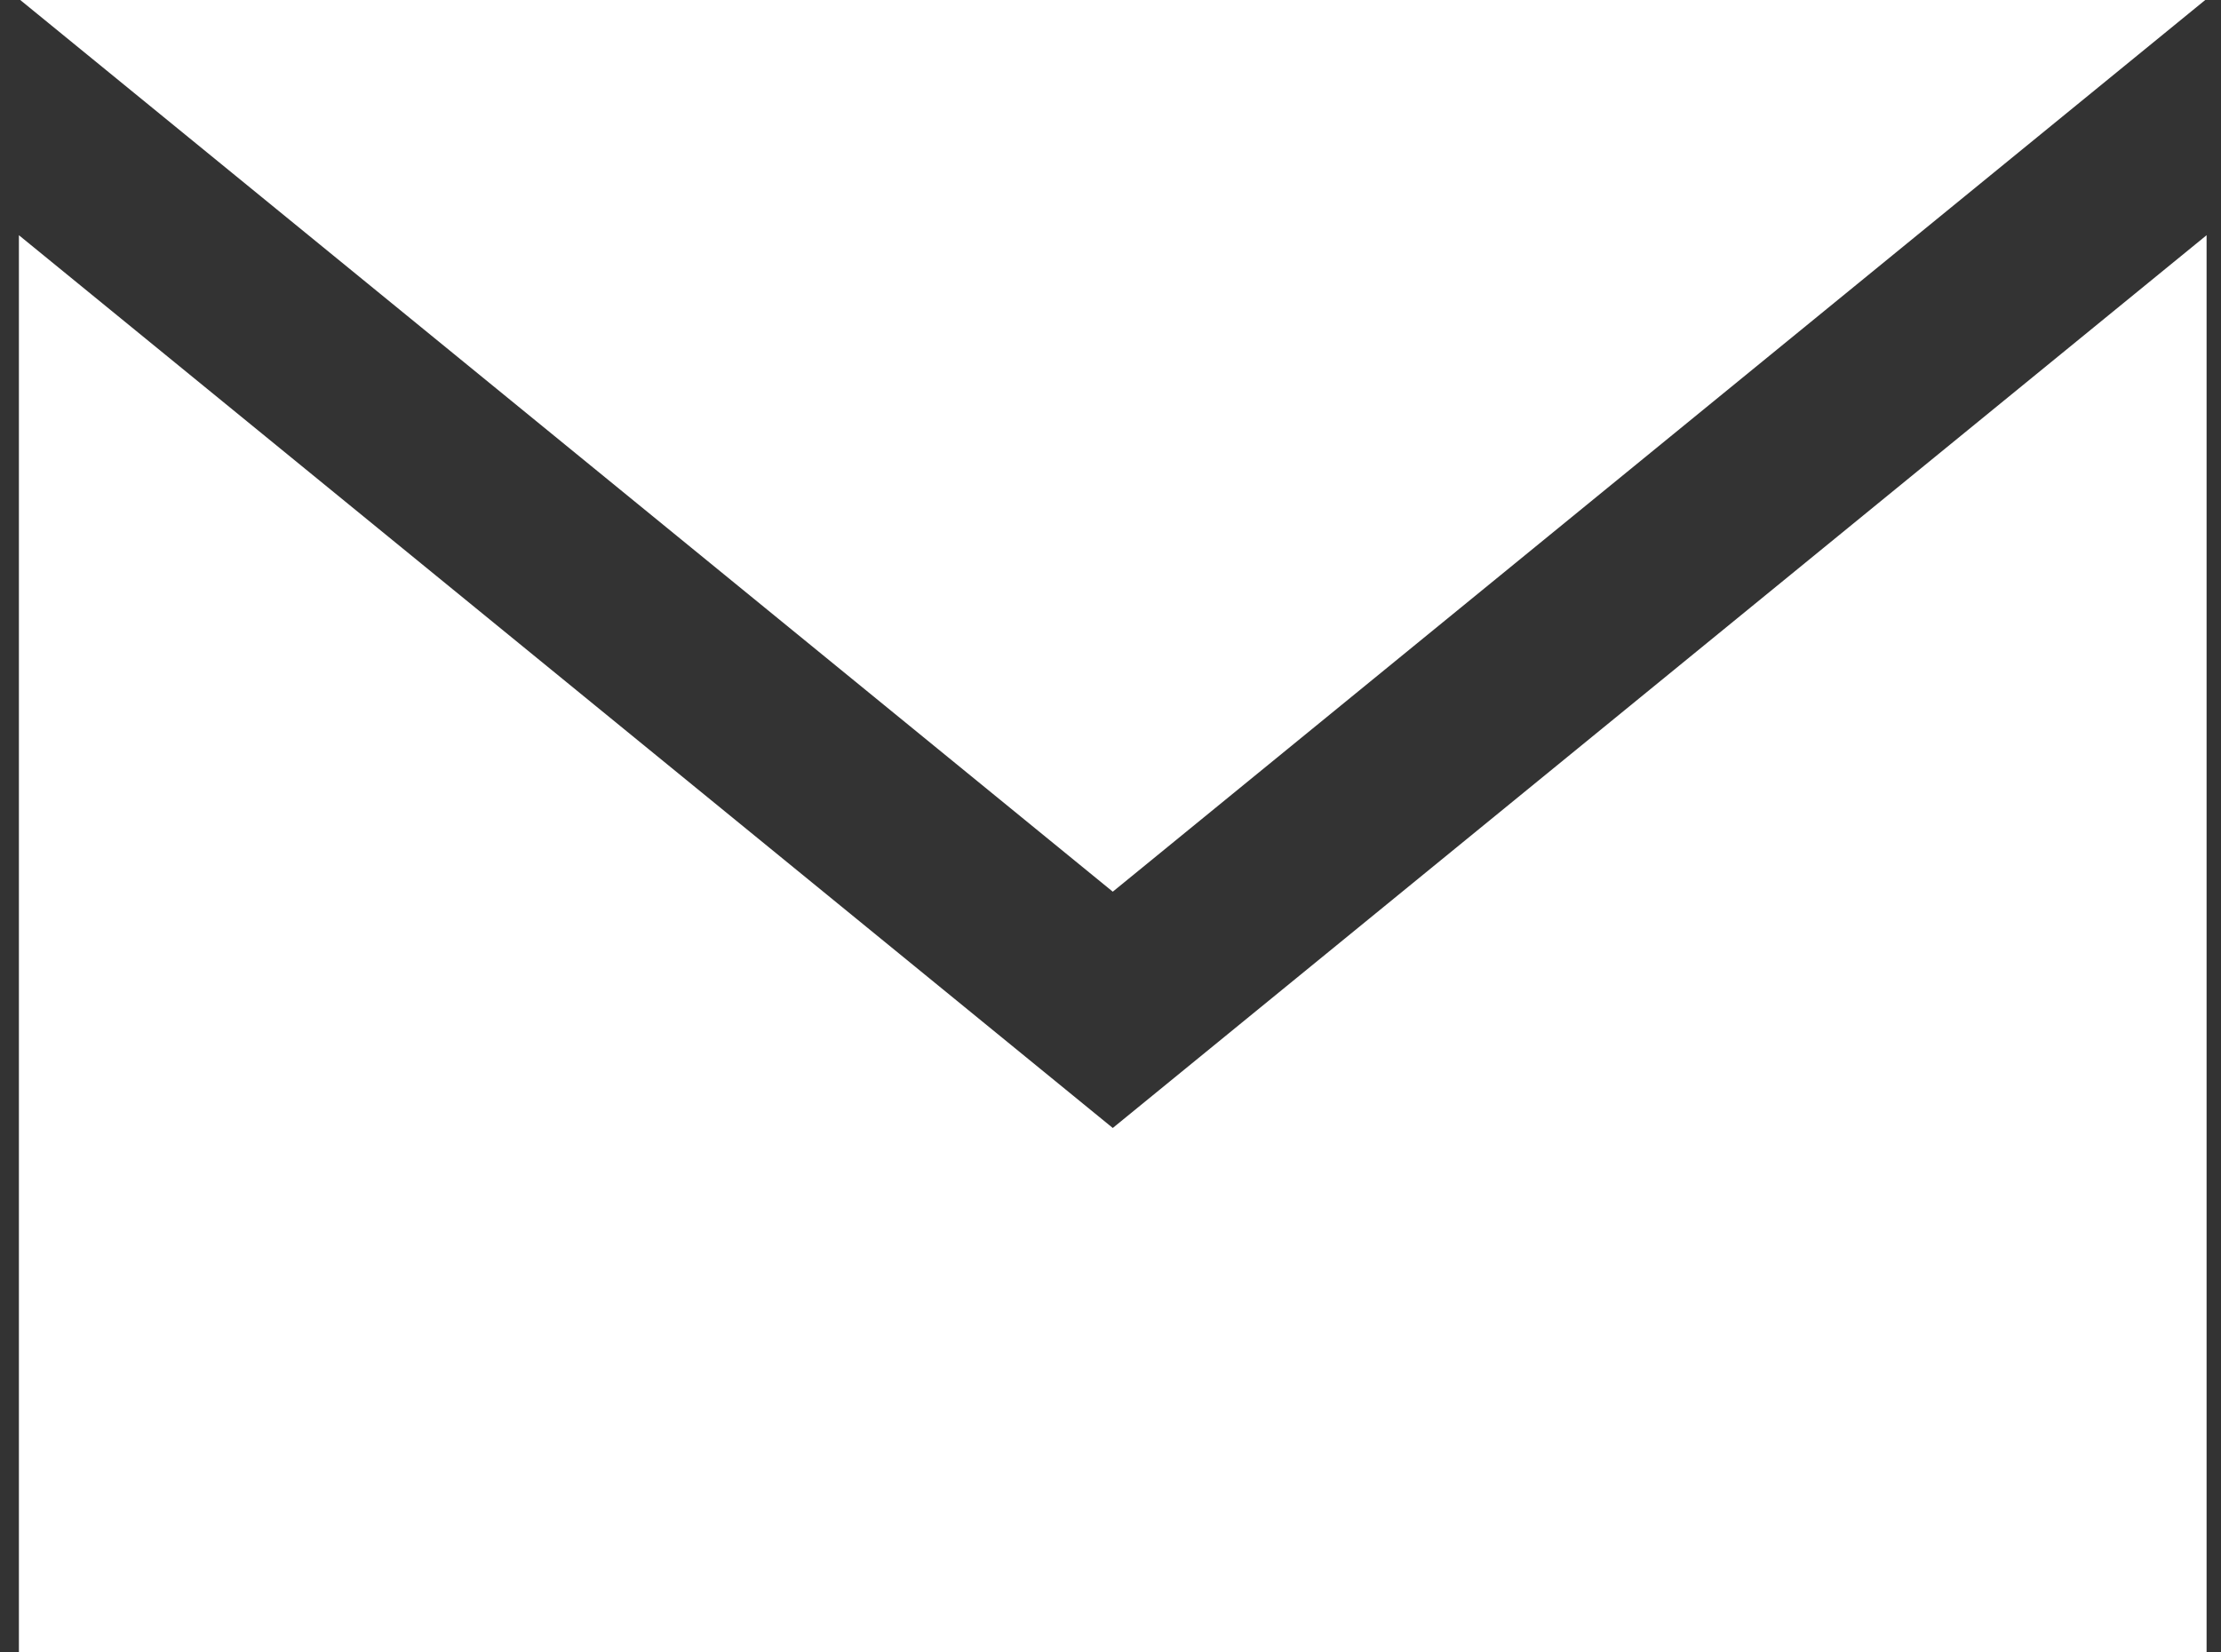 <?xml version="1.0" encoding="UTF-8"?>
<svg width="43px" height="32px" viewBox="0 0 43 32" version="1.1" xmlns="http://www.w3.org/2000/svg" xmlns:xlink="http://www.w3.org/1999/xlink">
    <rect x="0" y="0" width="43" height="32" fill="#333333" stroke="none"/>
    <!-- Generator: Sketch 43.1 (39012) - http://www.bohemiancoding.com/sketch -->
    <title>Email</title>
    <desc>Created with Sketch.</desc>
    <defs></defs>
    <g id="Symbols" stroke="none" stroke-width="1" fill="none" fill-rule="evenodd">
        <g id="Footer" transform="translate(-630, -41)" fill-rule="nonzero" fill="#FFFFFF">
            <g id="Content">
                <g transform="translate(39, 41)">
                    <g id="Contact" transform="translate(369, 0)">
                        <path d="M243.544,17.268 L222.392,0 L264.695,0 L243.544,17.268 Z M243.544,21.844 L222.366,4.555 L222.366,32 L264.721,32 L264.721,4.555 L243.544,21.844 Z" id="Email"></path>
                    </g>
                </g>
            </g>
        </g>
    </g>
</svg>